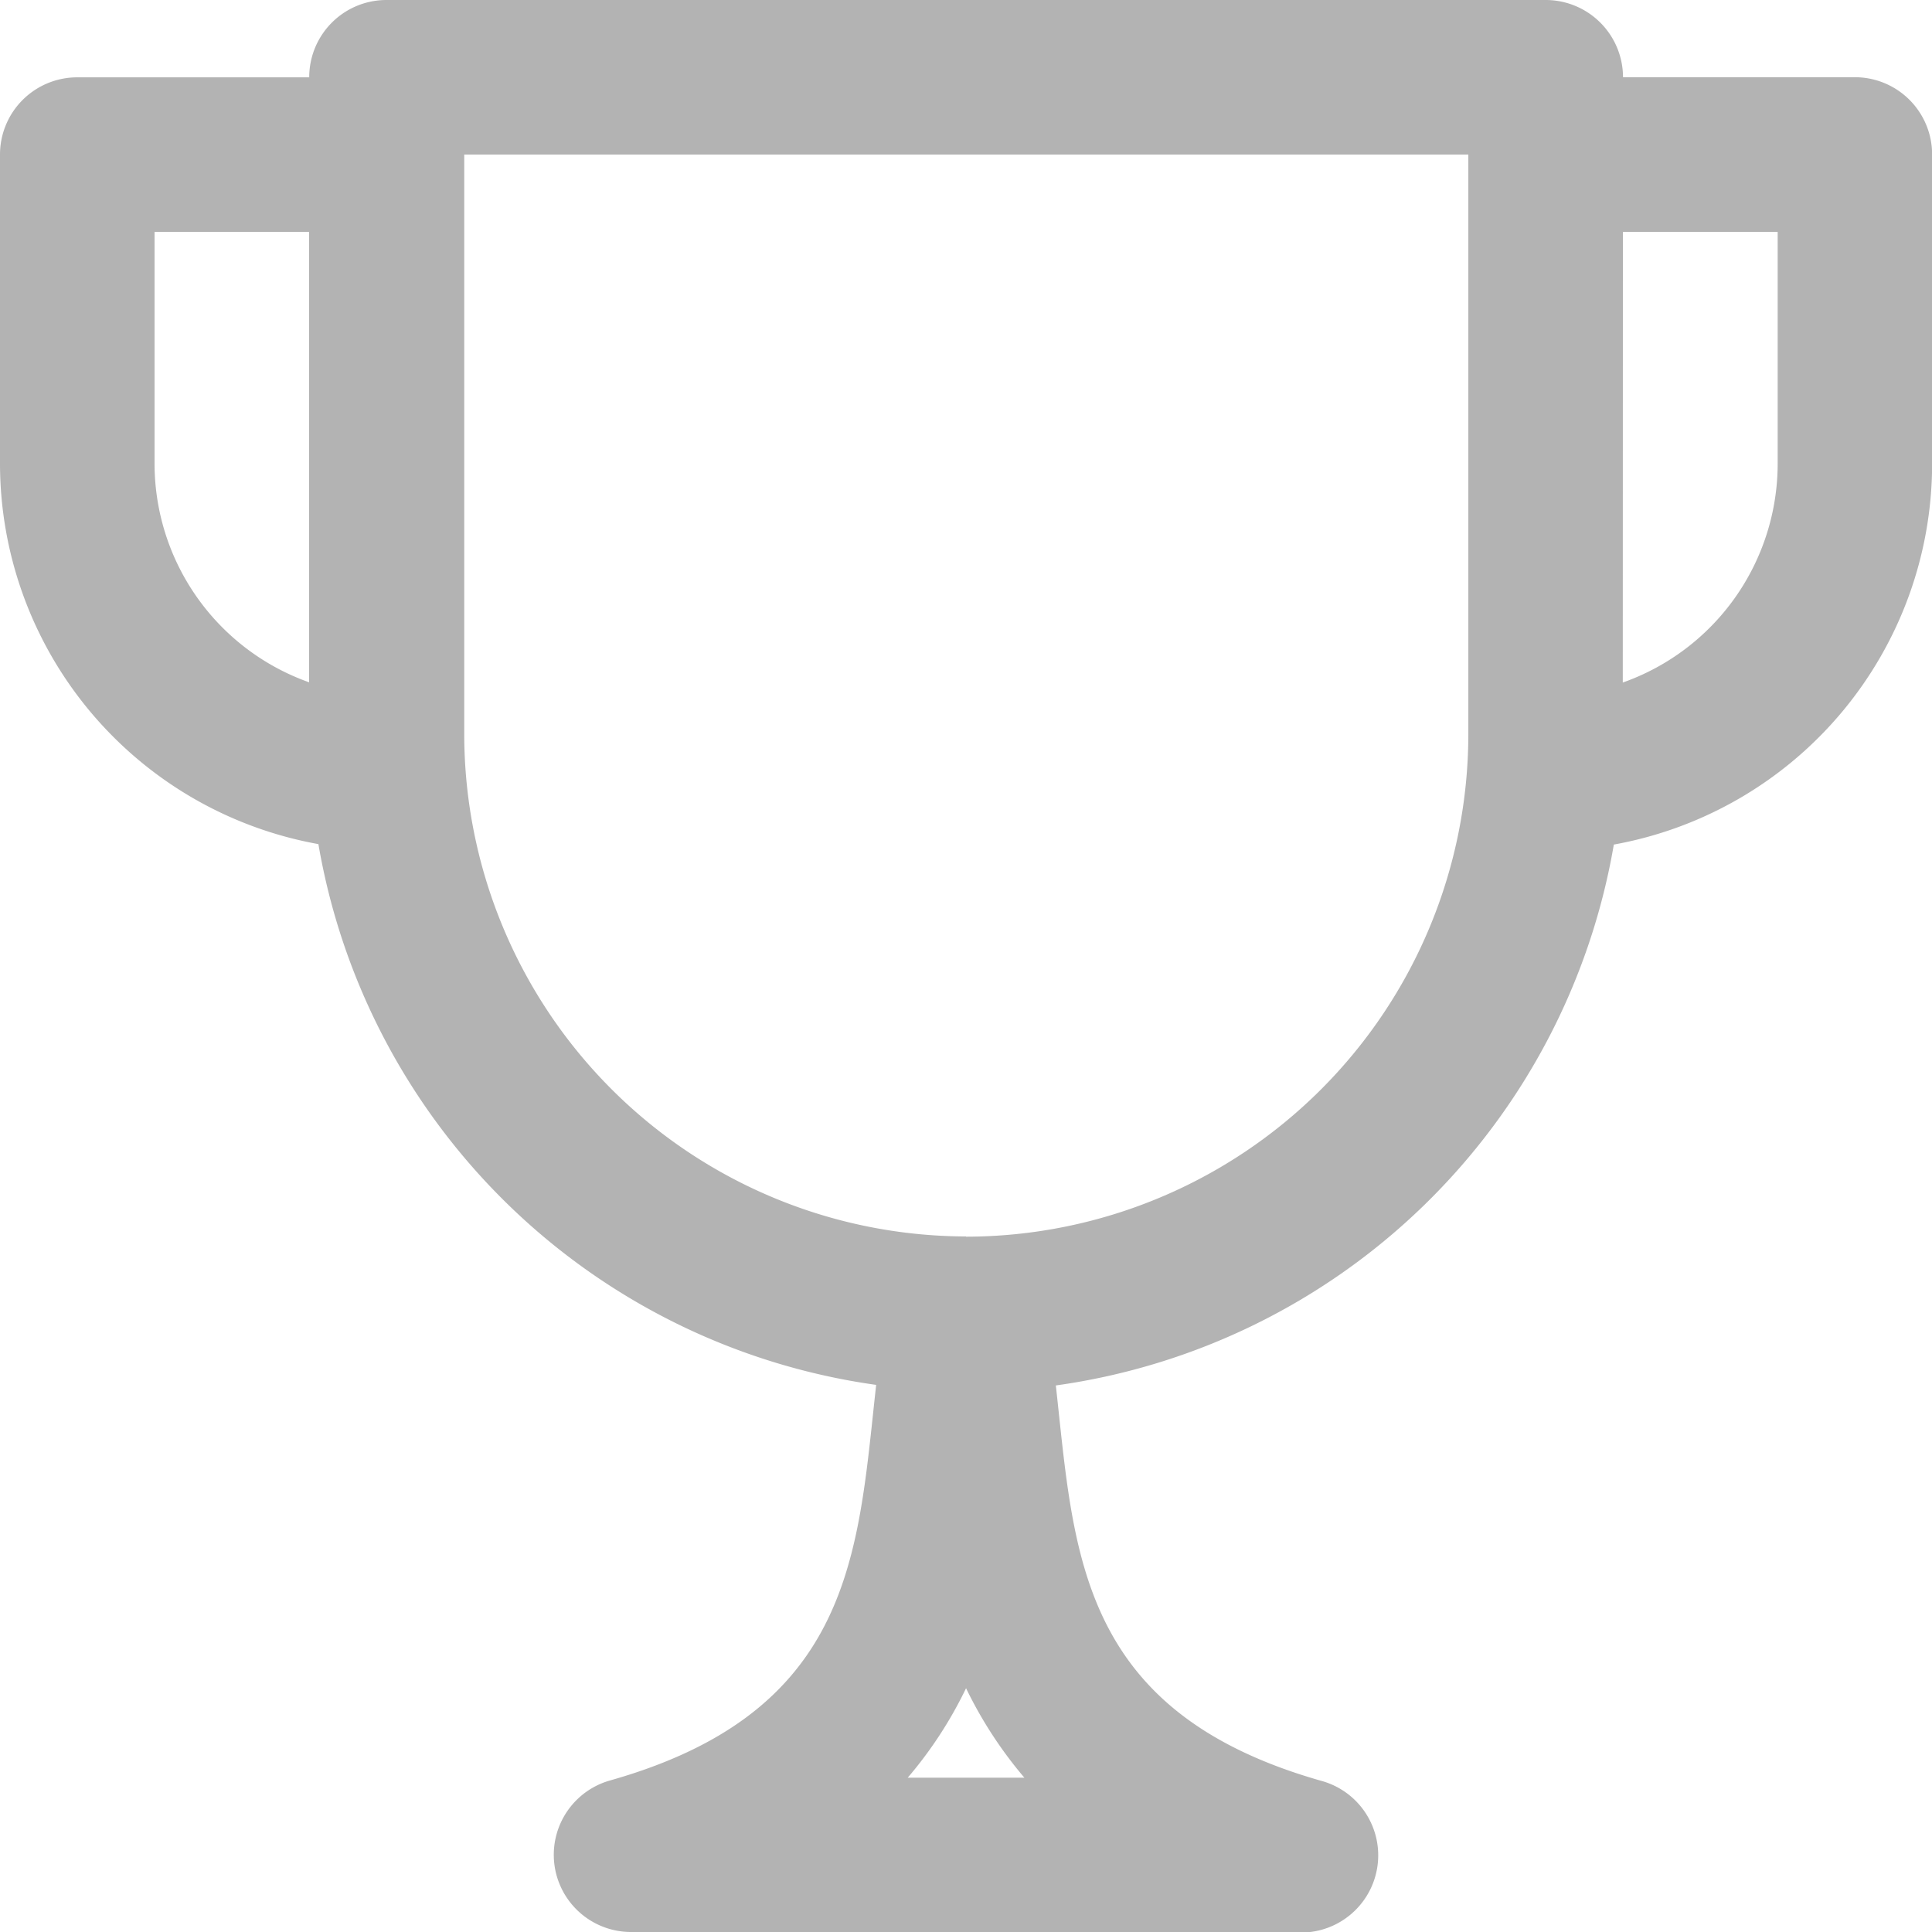 <svg id="ic_menu_challenge" xmlns="http://www.w3.org/2000/svg" width="17.063" height="17.063" viewBox="0 0 17.063 17.063">
  <path id="Union_2" data-name="Union 2" d="M5.576,17.063a.682.682,0,0,1-.186-1.339c2.037-.577,2.175-1.871,2.321-3.242.009-.085.018-.168.027-.251A5.816,5.816,0,0,1,2.812,7.455,3.418,3.418,0,0,1,0,4.1V1.365A.682.682,0,0,1,.682.683H2.731A.682.682,0,0,1,3.413,0H13.651a.683.683,0,0,1,.683.682h2.048a.682.682,0,0,1,.682.682V4.1a3.418,3.418,0,0,1-2.811,3.359,5.815,5.815,0,0,1-4.928,4.777c.009.082.018.166.027.251.146,1.37.284,2.665,2.321,3.242a.682.682,0,0,1-.186,1.339ZM8.017,15.7h1.03a3.706,3.706,0,0,1-.515-.79A3.645,3.645,0,0,1,8.017,15.7Zm.515-4.778a4.441,4.441,0,0,0,4.436-4.436V1.365H4.1V6.484A4.441,4.441,0,0,0,8.532,10.92Zm5.8-4.894A2.051,2.051,0,0,0,15.7,4.1V2.048H14.333ZM1.365,4.1A2.051,2.051,0,0,0,2.73,6.026V2.048H1.365Z" fill="#b3b3b3"/>
</svg>
